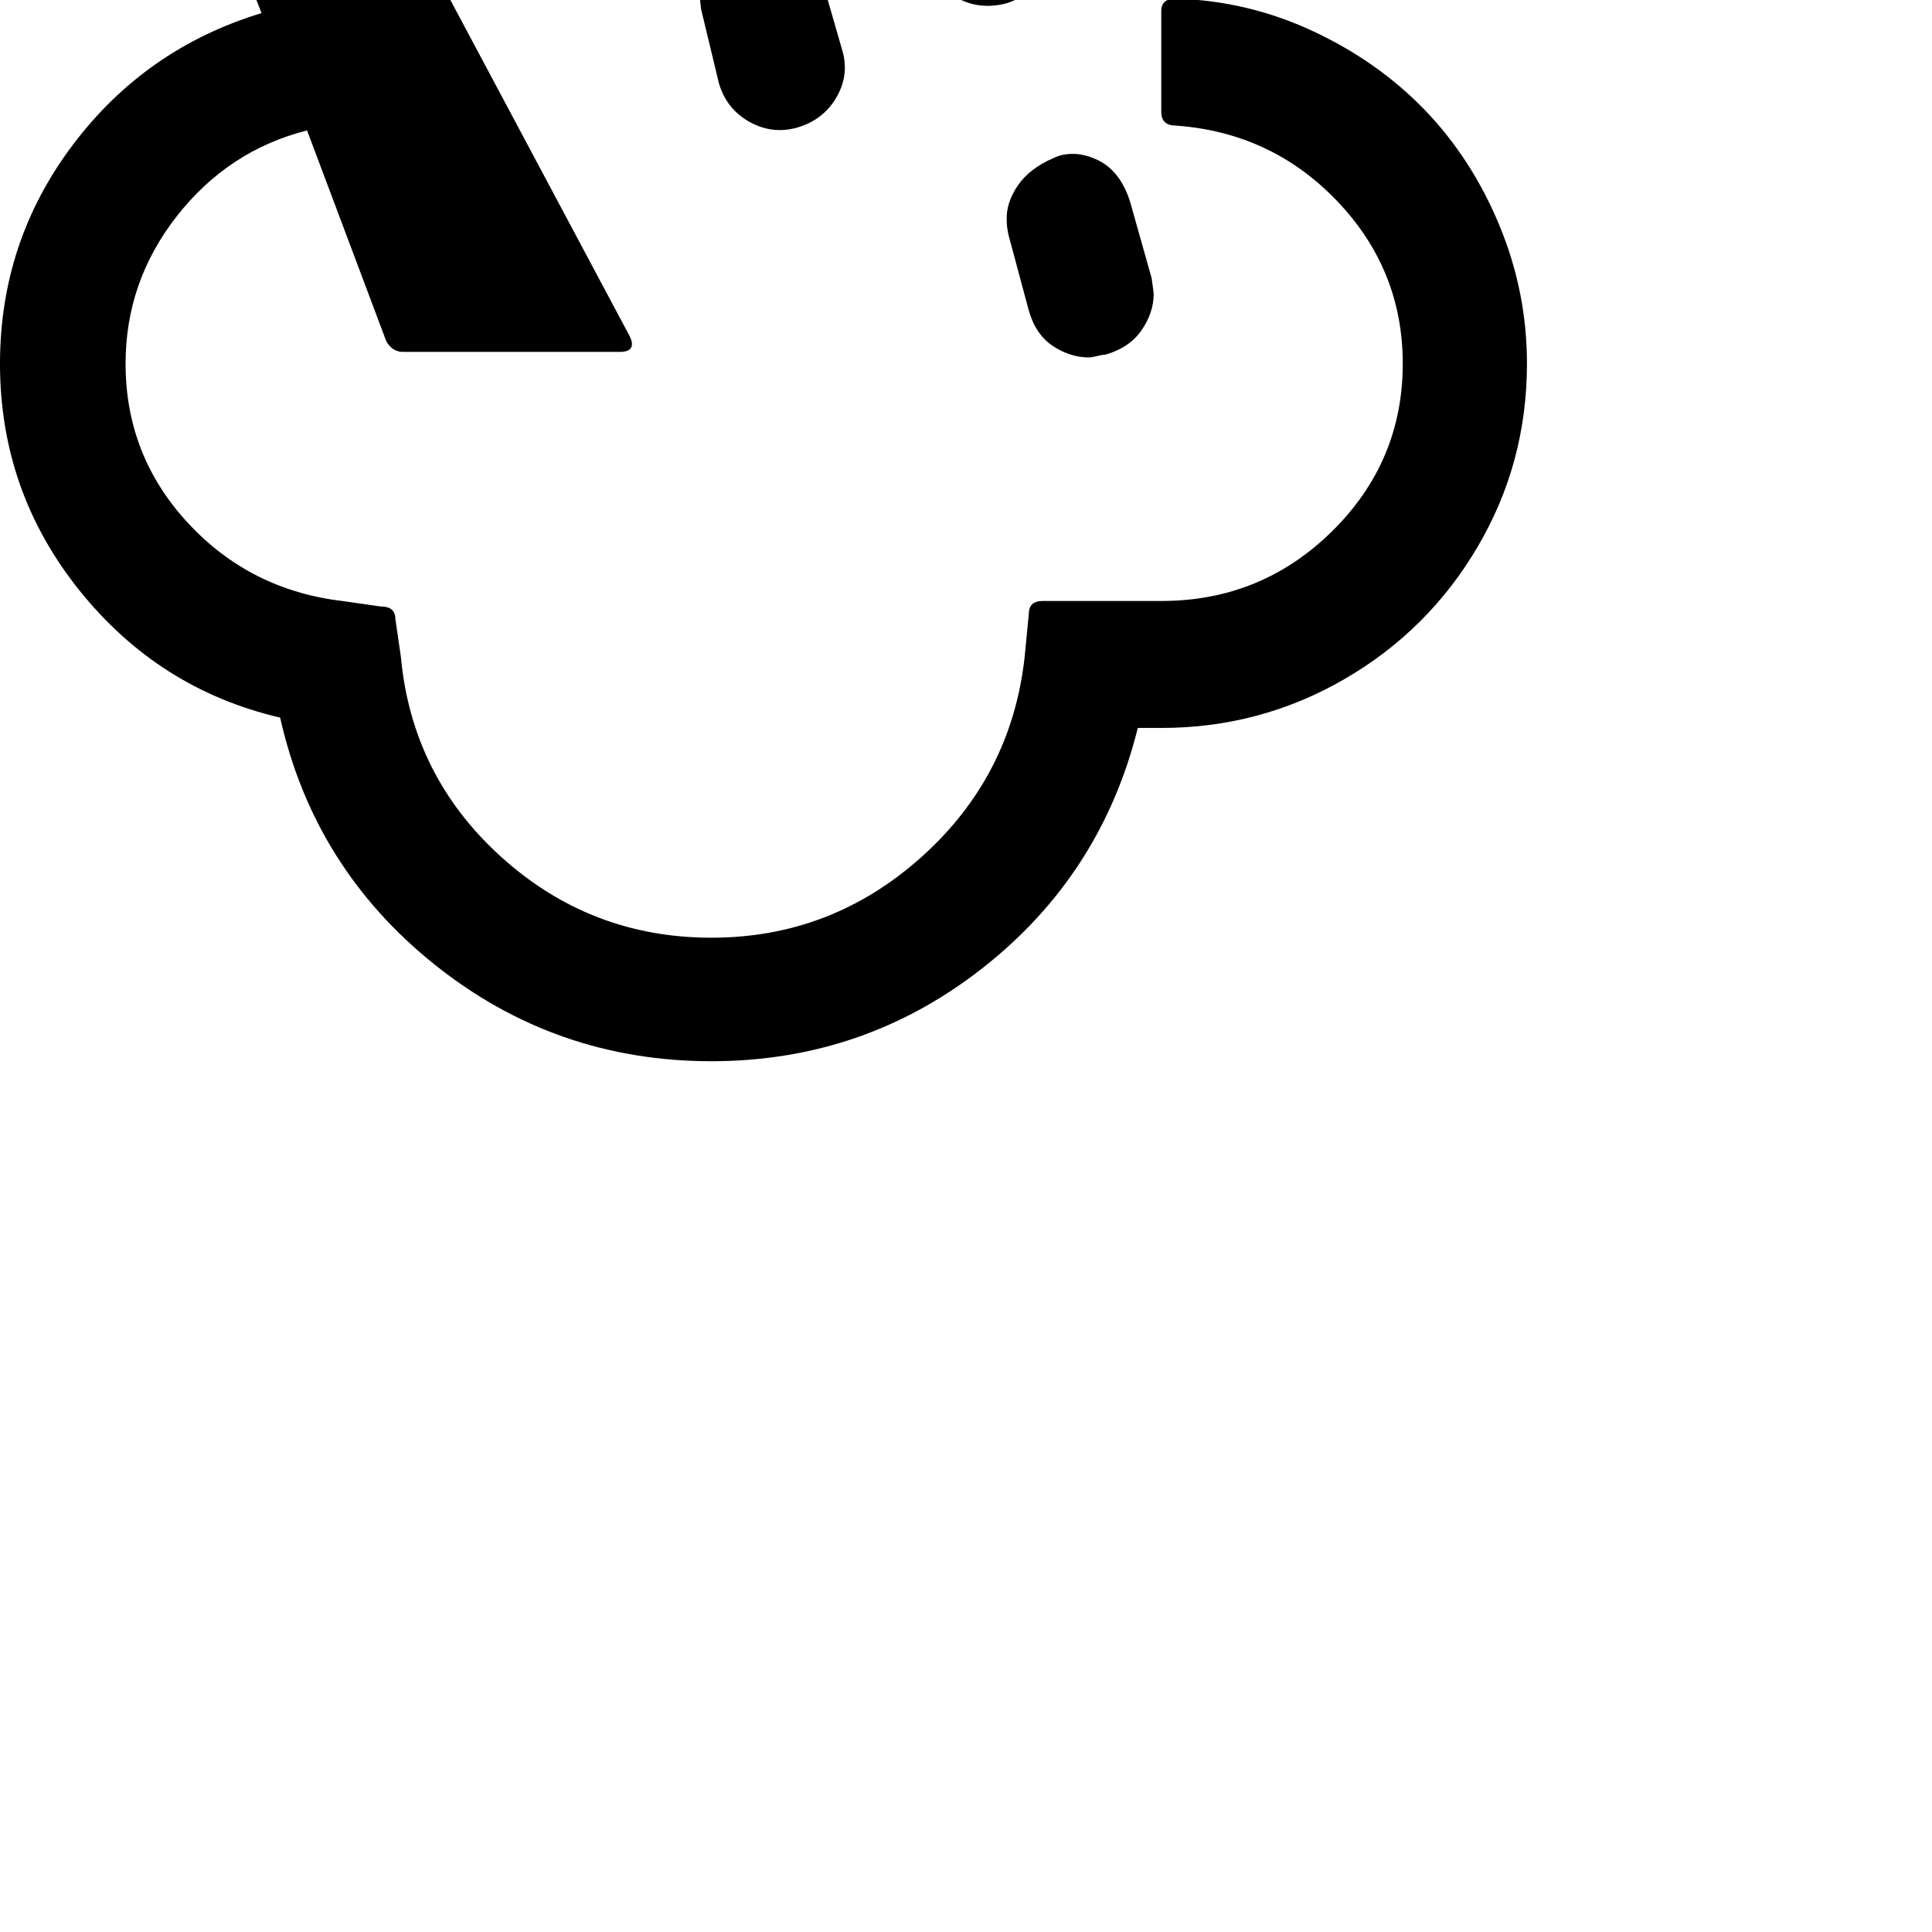 <?xml version="1.0" encoding="iso-8859-1"?>
	<svg version="1.1" id="Layer_1" xmlns="http://www.w3.org/2000/svg" xmlns:xlink="http://www.w3.org/1999/xlink"
	 viewBox="0 0 2800 2800">
		  <path style="transform-origin: 70% 1084px; transform: scaleY(-1)" transform="translate(350, 1200)" d="M0 527q0 -177 105.5 -317t273.5 -191l-69 -179q-5 -23 15 -23h227l-111 -403h30l423 557q6 7 2 14.5t-15 7.5h-232l264 495q10 22 -15 22h-314q-15 0 -24 -15l-115 -306q-114 29 -188.5 124t-74.5 214q0 133 90 230.5t224 113.5l56 8q21 0 21 18l8 55q16 173 145.5 290 t304.5 117q174 0 304.5 -117t149.5 -290l6 -62q0 -19 20 -19h172q145 0 247.5 -101t102.5 -243q0 -136 -95 -235.5t-234 -109.5q-21 0 -21 -20v-146q0 -18 21 -18q104 3 198.5 47t162.5 114.5t108 167t40 200.5q0 144 -71.5 265.5t-193.5 192t-265 70.5h-34 q-53 213 -225 348t-393 135q-226 0 -401 -140t-224 -358q-176 -41 -291 -184.5t-115 -328.5zM870 -525q0 -25 16.5 -49.5t49.5 -34.5q22 -5 27 -5q14 0 40 11q34 15 45 56l30 112q10 35 -8.5 67t-56.5 43q-35 10 -67.5 -8.5t-43.5 -56.5l-29 -107q-3 -27 -3 -28zM1013 -16 q0 -23 16.5 -46.5t48.5 -35.5q36 -12 68 5t43 56l32 111q10 35 -9 67.5t-57 43.5q-36 10 -69 -8.5t-44 -55.5l-26 -108q-3 -27 -3 -29zM1314 -192q0 -27 17.5 -54t50.5 -37q4 0 12.5 -2t12.5 -2q21 0 40 8q30 11 44 61l27 108q11 37 -6.5 70.5t-53.5 44.5q-40 10 -72.5 -9 t-39.5 -57l-29 -110q-3 -9 -3 -21zM1459 319q-1 -25 16 -50t52 -40q12 -6 28 -6q17 0 36 9q33 16 47 61l31 110q3 21 3 23q0 27 -17.5 52.5t-52.5 35.5q-4 0 -12 2t-12 2q-27 0 -52 -16.5t-35 -51.5l-29 -108q-3 -12 -3 -23z" />
		</svg>